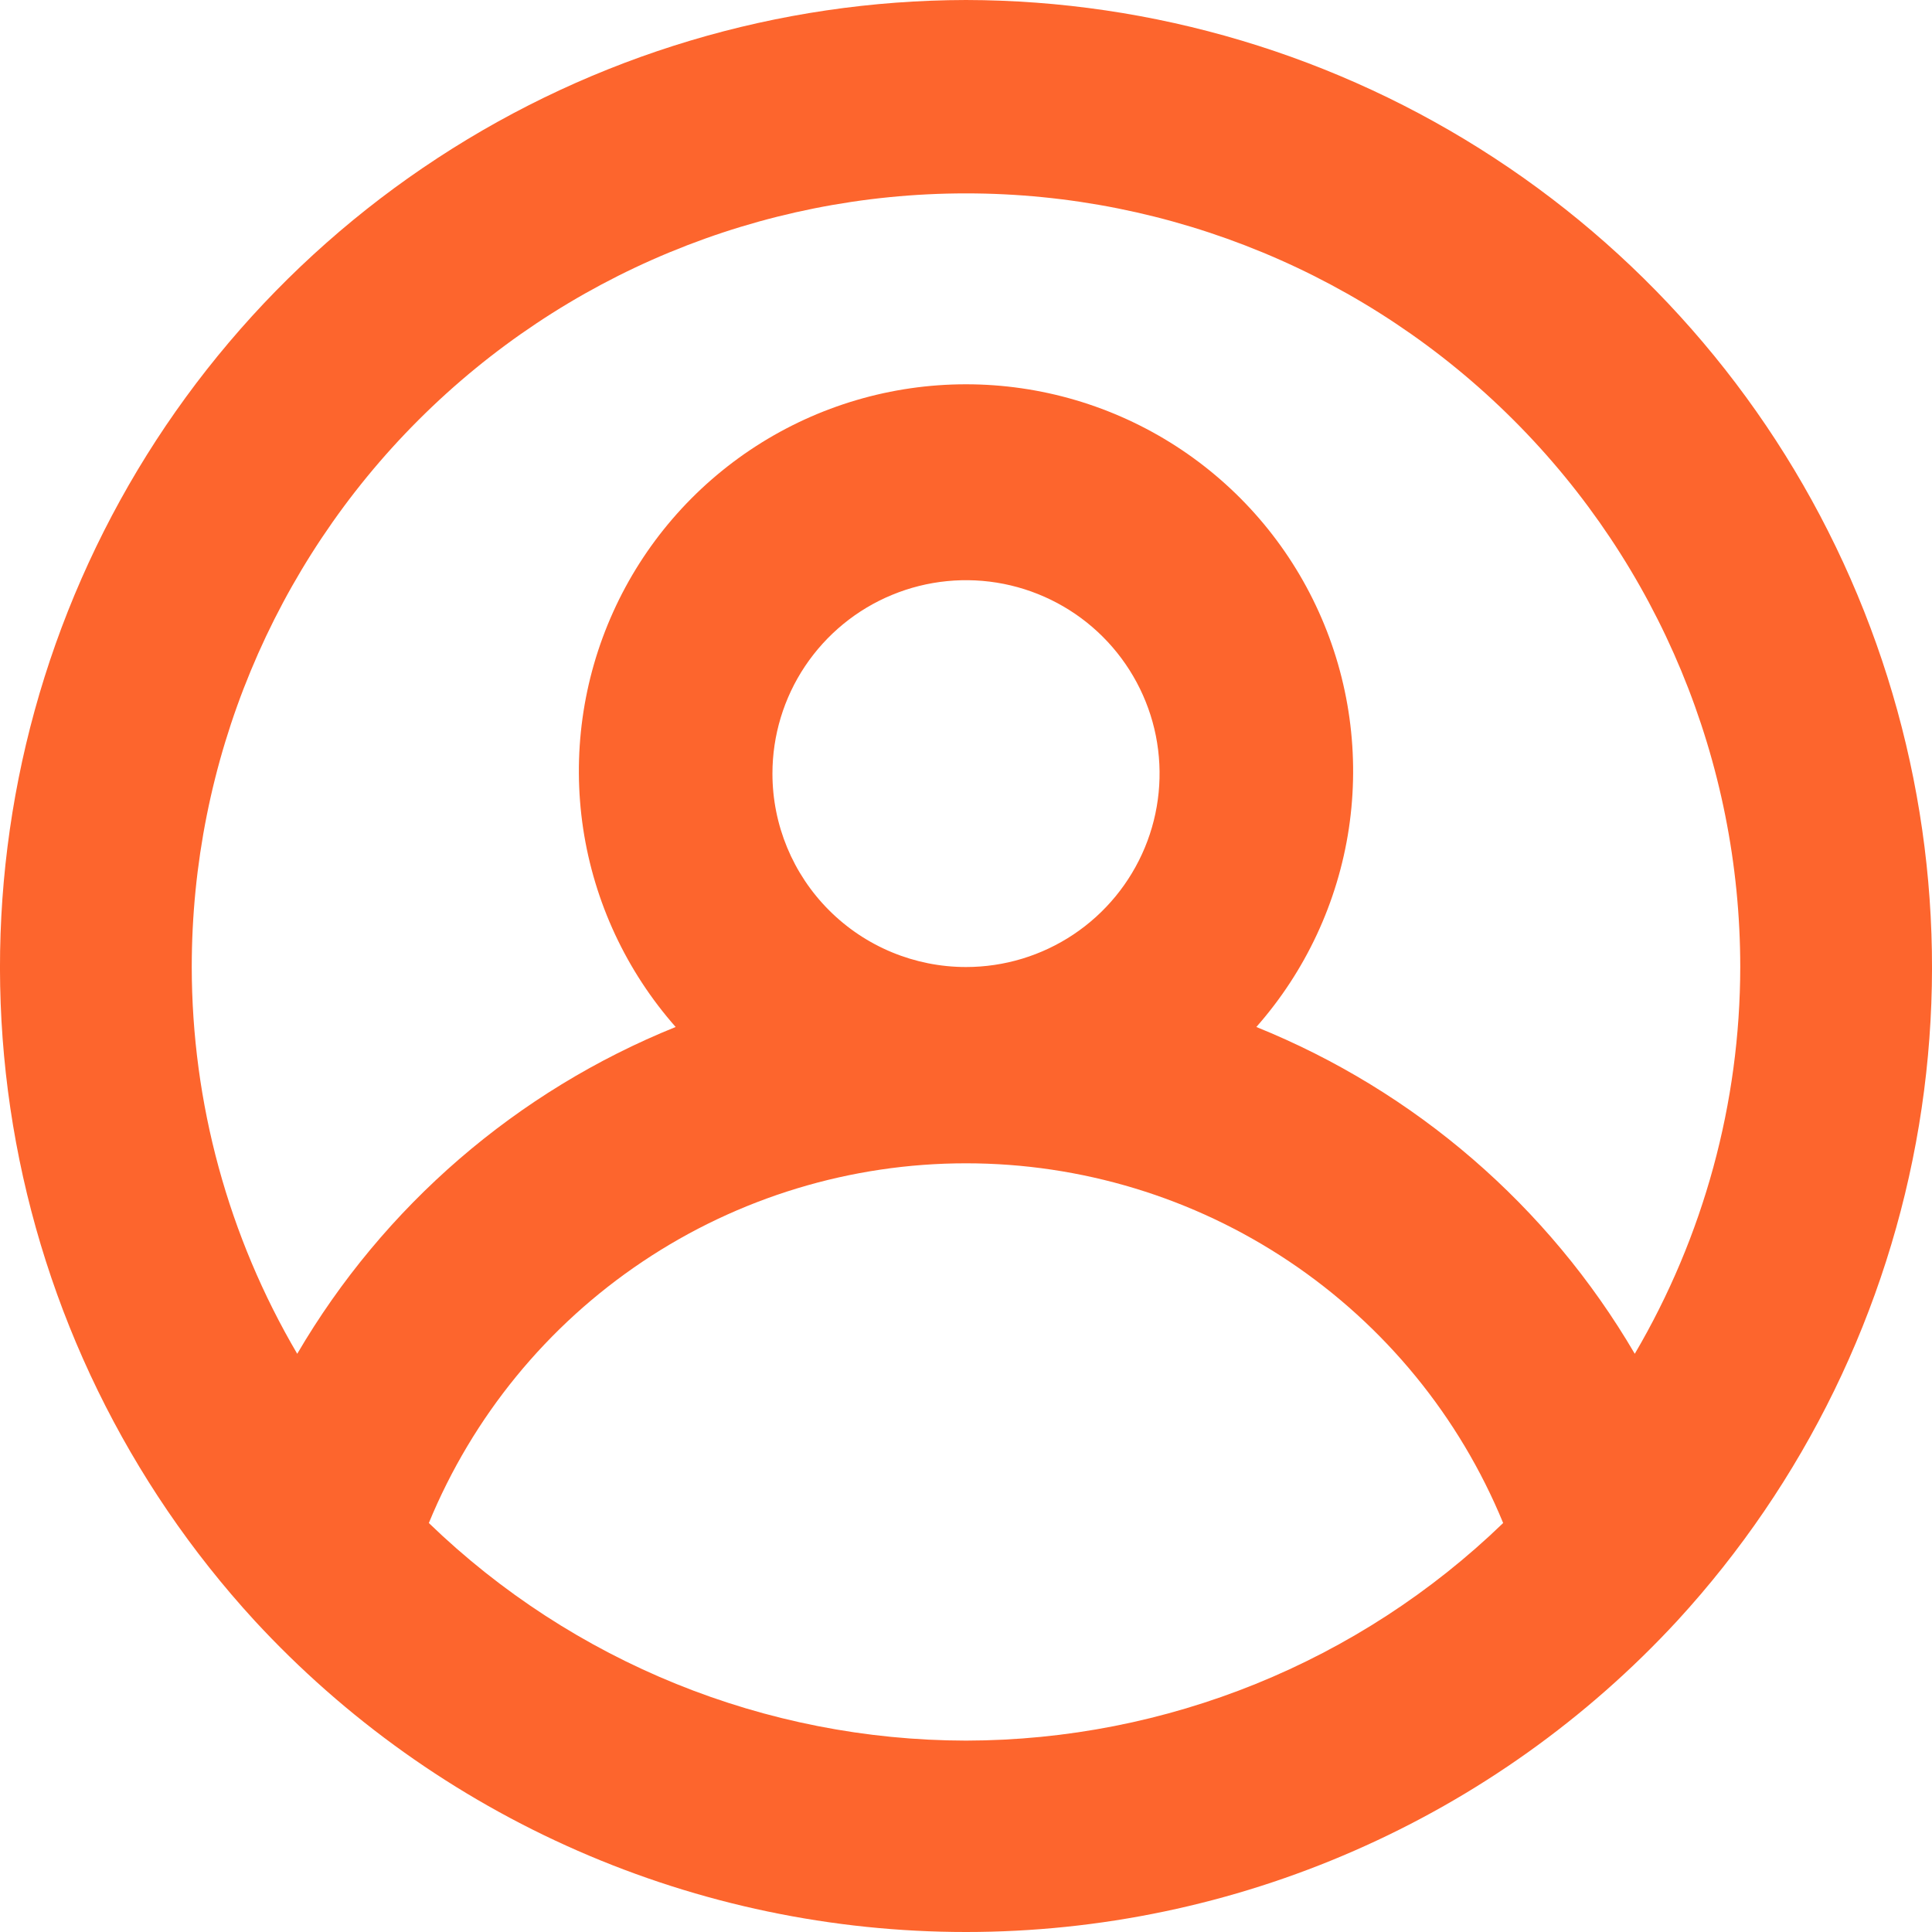 <svg width="32" height="32" viewBox="0 0 32 32" fill="none" xmlns="http://www.w3.org/2000/svg">
<path d="M16 0C12.891 0.006 9.851 0.915 7.249 2.617C4.648 4.318 2.598 6.739 1.35 9.584C0.101 12.429 -0.293 15.575 0.216 18.64C0.726 21.704 2.116 24.555 4.218 26.844C5.719 28.47 7.541 29.767 9.568 30.654C11.596 31.542 13.786 32 16 32C18.214 32 20.404 31.542 22.431 30.654C24.459 29.767 26.281 28.47 27.782 26.844C29.884 24.555 31.274 21.704 31.784 18.64C32.293 15.575 31.899 12.429 30.65 9.584C29.402 6.739 27.352 4.318 24.751 2.617C22.149 0.915 19.109 0.006 16 0ZM16 28.83C12.679 28.825 9.49 27.533 7.103 25.226C7.828 23.463 9.06 21.956 10.645 20.895C12.229 19.834 14.093 19.268 16 19.268C17.907 19.268 19.771 19.834 21.355 20.895C22.939 21.956 24.172 23.463 24.897 25.226C22.51 27.533 19.321 28.825 16 28.83ZM12.794 12.813C12.794 12.18 12.982 11.56 13.334 11.034C13.687 10.507 14.187 10.096 14.773 9.854C15.359 9.611 16.004 9.548 16.625 9.671C17.247 9.795 17.819 10.1 18.267 10.548C18.715 10.996 19.021 11.567 19.145 12.188C19.268 12.81 19.205 13.454 18.962 14.039C18.719 14.624 18.308 15.125 17.781 15.477C17.254 15.829 16.634 16.017 16 16.017C15.15 16.017 14.334 15.679 13.733 15.078C13.132 14.478 12.794 13.663 12.794 12.813ZM27.077 22.423C25.645 19.976 23.44 18.072 20.809 17.01C21.625 16.085 22.157 14.944 22.341 13.725C22.524 12.506 22.352 11.26 21.844 10.136C21.337 9.012 20.515 8.059 19.479 7.39C18.442 6.721 17.234 6.365 16 6.365C14.766 6.365 13.558 6.721 12.521 7.39C11.485 8.059 10.663 9.012 10.156 10.136C9.648 11.26 9.476 12.506 9.659 13.725C9.843 14.944 10.375 16.085 11.191 17.01C8.56 18.072 6.355 19.976 4.923 22.423C3.781 20.48 3.178 18.269 3.176 16.017C3.176 12.618 4.527 9.359 6.932 6.956C9.337 4.553 12.599 3.203 16 3.203C19.401 3.203 22.663 4.553 25.068 6.956C27.473 9.359 28.824 12.618 28.824 16.017C28.822 18.269 28.218 20.48 27.077 22.423Z" fill="#FD652D"/>
</svg>
